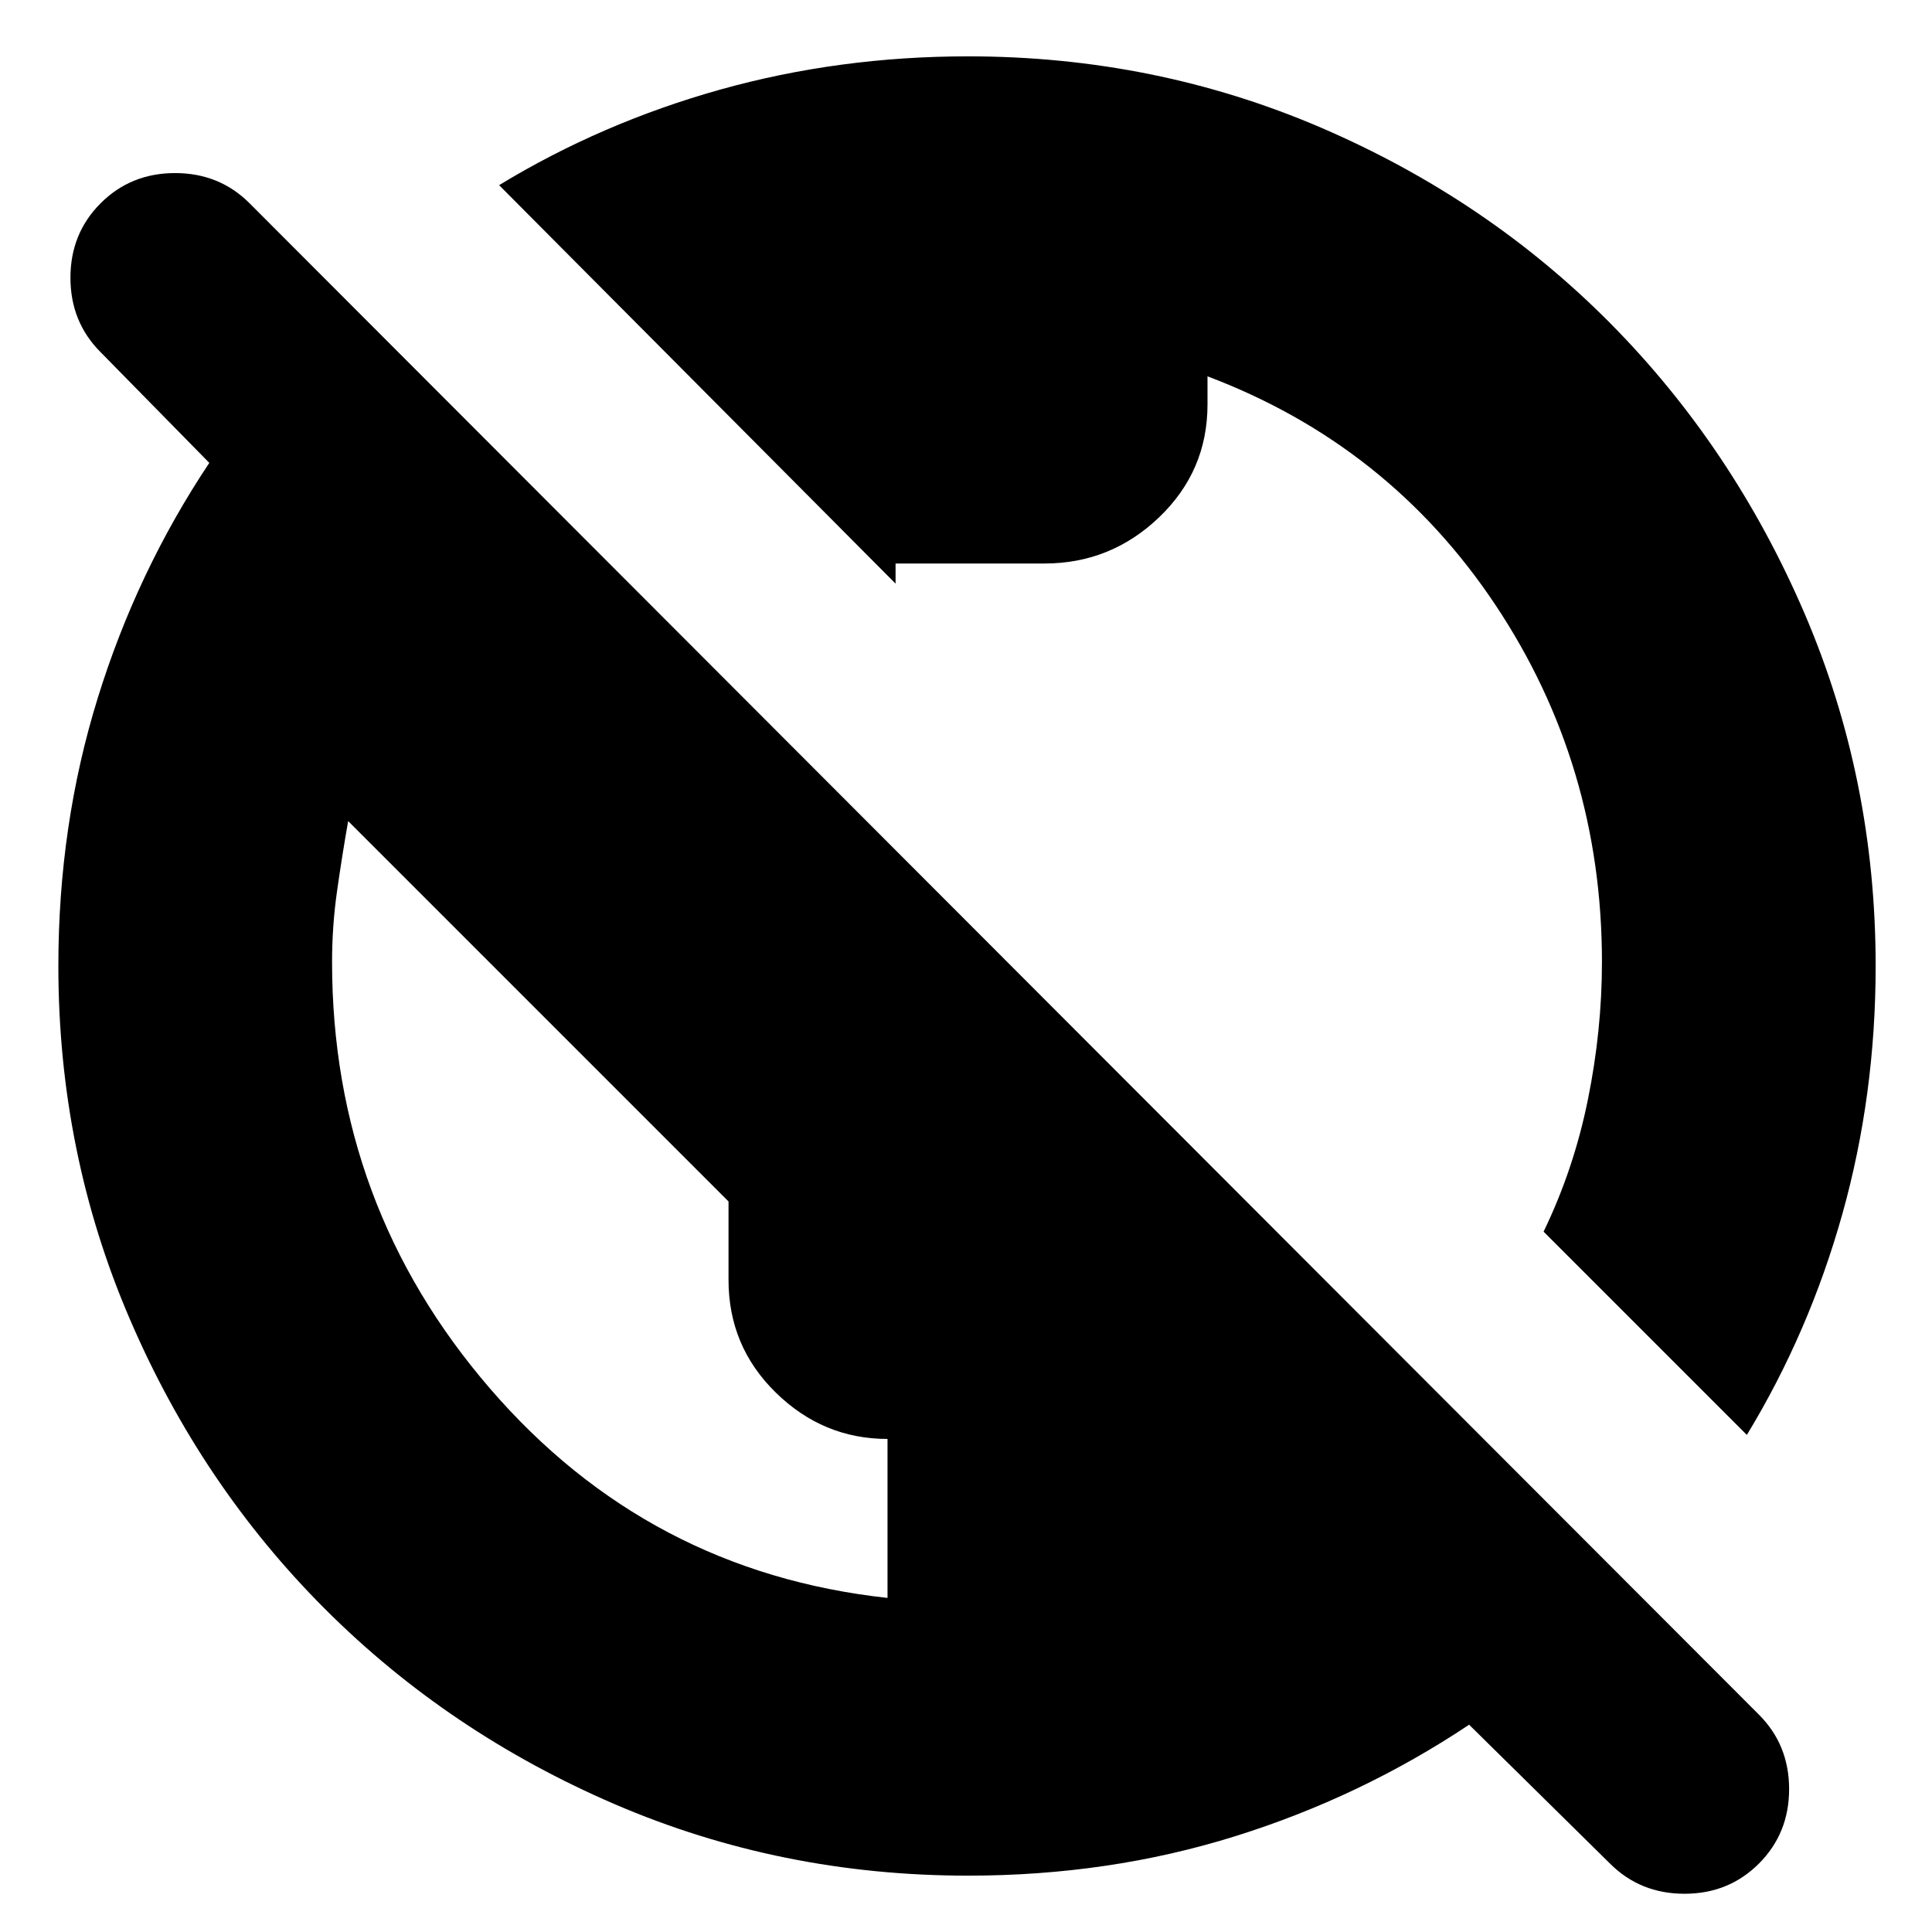 <svg xmlns="http://www.w3.org/2000/svg" height="24" width="24"><path d="M12.025 23.3Q9.7 23.3 7.638 22.413Q5.575 21.525 4.037 19.987Q2.5 18.45 1.613 16.387Q0.725 14.325 0.725 12Q0.725 10.25 1.213 8.675Q1.7 7.1 2.6 5.75L1.25 4.375Q0.875 4 0.875 3.45Q0.875 2.9 1.25 2.525Q1.625 2.15 2.175 2.15Q2.725 2.15 3.1 2.525L21.85 21.3Q22.225 21.675 22.225 22.225Q22.225 22.775 21.85 23.15Q21.475 23.525 20.925 23.525Q20.375 23.525 20 23.15L18.25 21.425Q16.9 22.325 15.338 22.812Q13.775 23.3 12.025 23.3ZM11.025 19.85V17.875Q10.225 17.875 9.638 17.3Q9.05 16.725 9.05 15.9V14.925L4.325 10.2Q4.25 10.625 4.188 11.062Q4.125 11.5 4.125 11.95Q4.125 14.975 6.088 17.25Q8.05 19.525 11.025 19.85ZM21.7 17.825 19.175 15.3Q19.55 14.525 19.725 13.662Q19.9 12.8 19.9 11.95Q19.9 9.5 18.575 7.512Q17.25 5.525 15 4.675V5.025Q15 5.85 14.4 6.425Q13.8 7 12.975 7H11.125V7.25L6.2 2.3Q7.475 1.525 8.95 1.112Q10.425 0.7 12.025 0.7Q14.35 0.7 16.413 1.587Q18.475 2.475 20 4.012Q21.525 5.55 22.413 7.612Q23.3 9.675 23.3 12Q23.3 13.6 22.888 15.075Q22.475 16.55 21.7 17.825Z"/></svg>